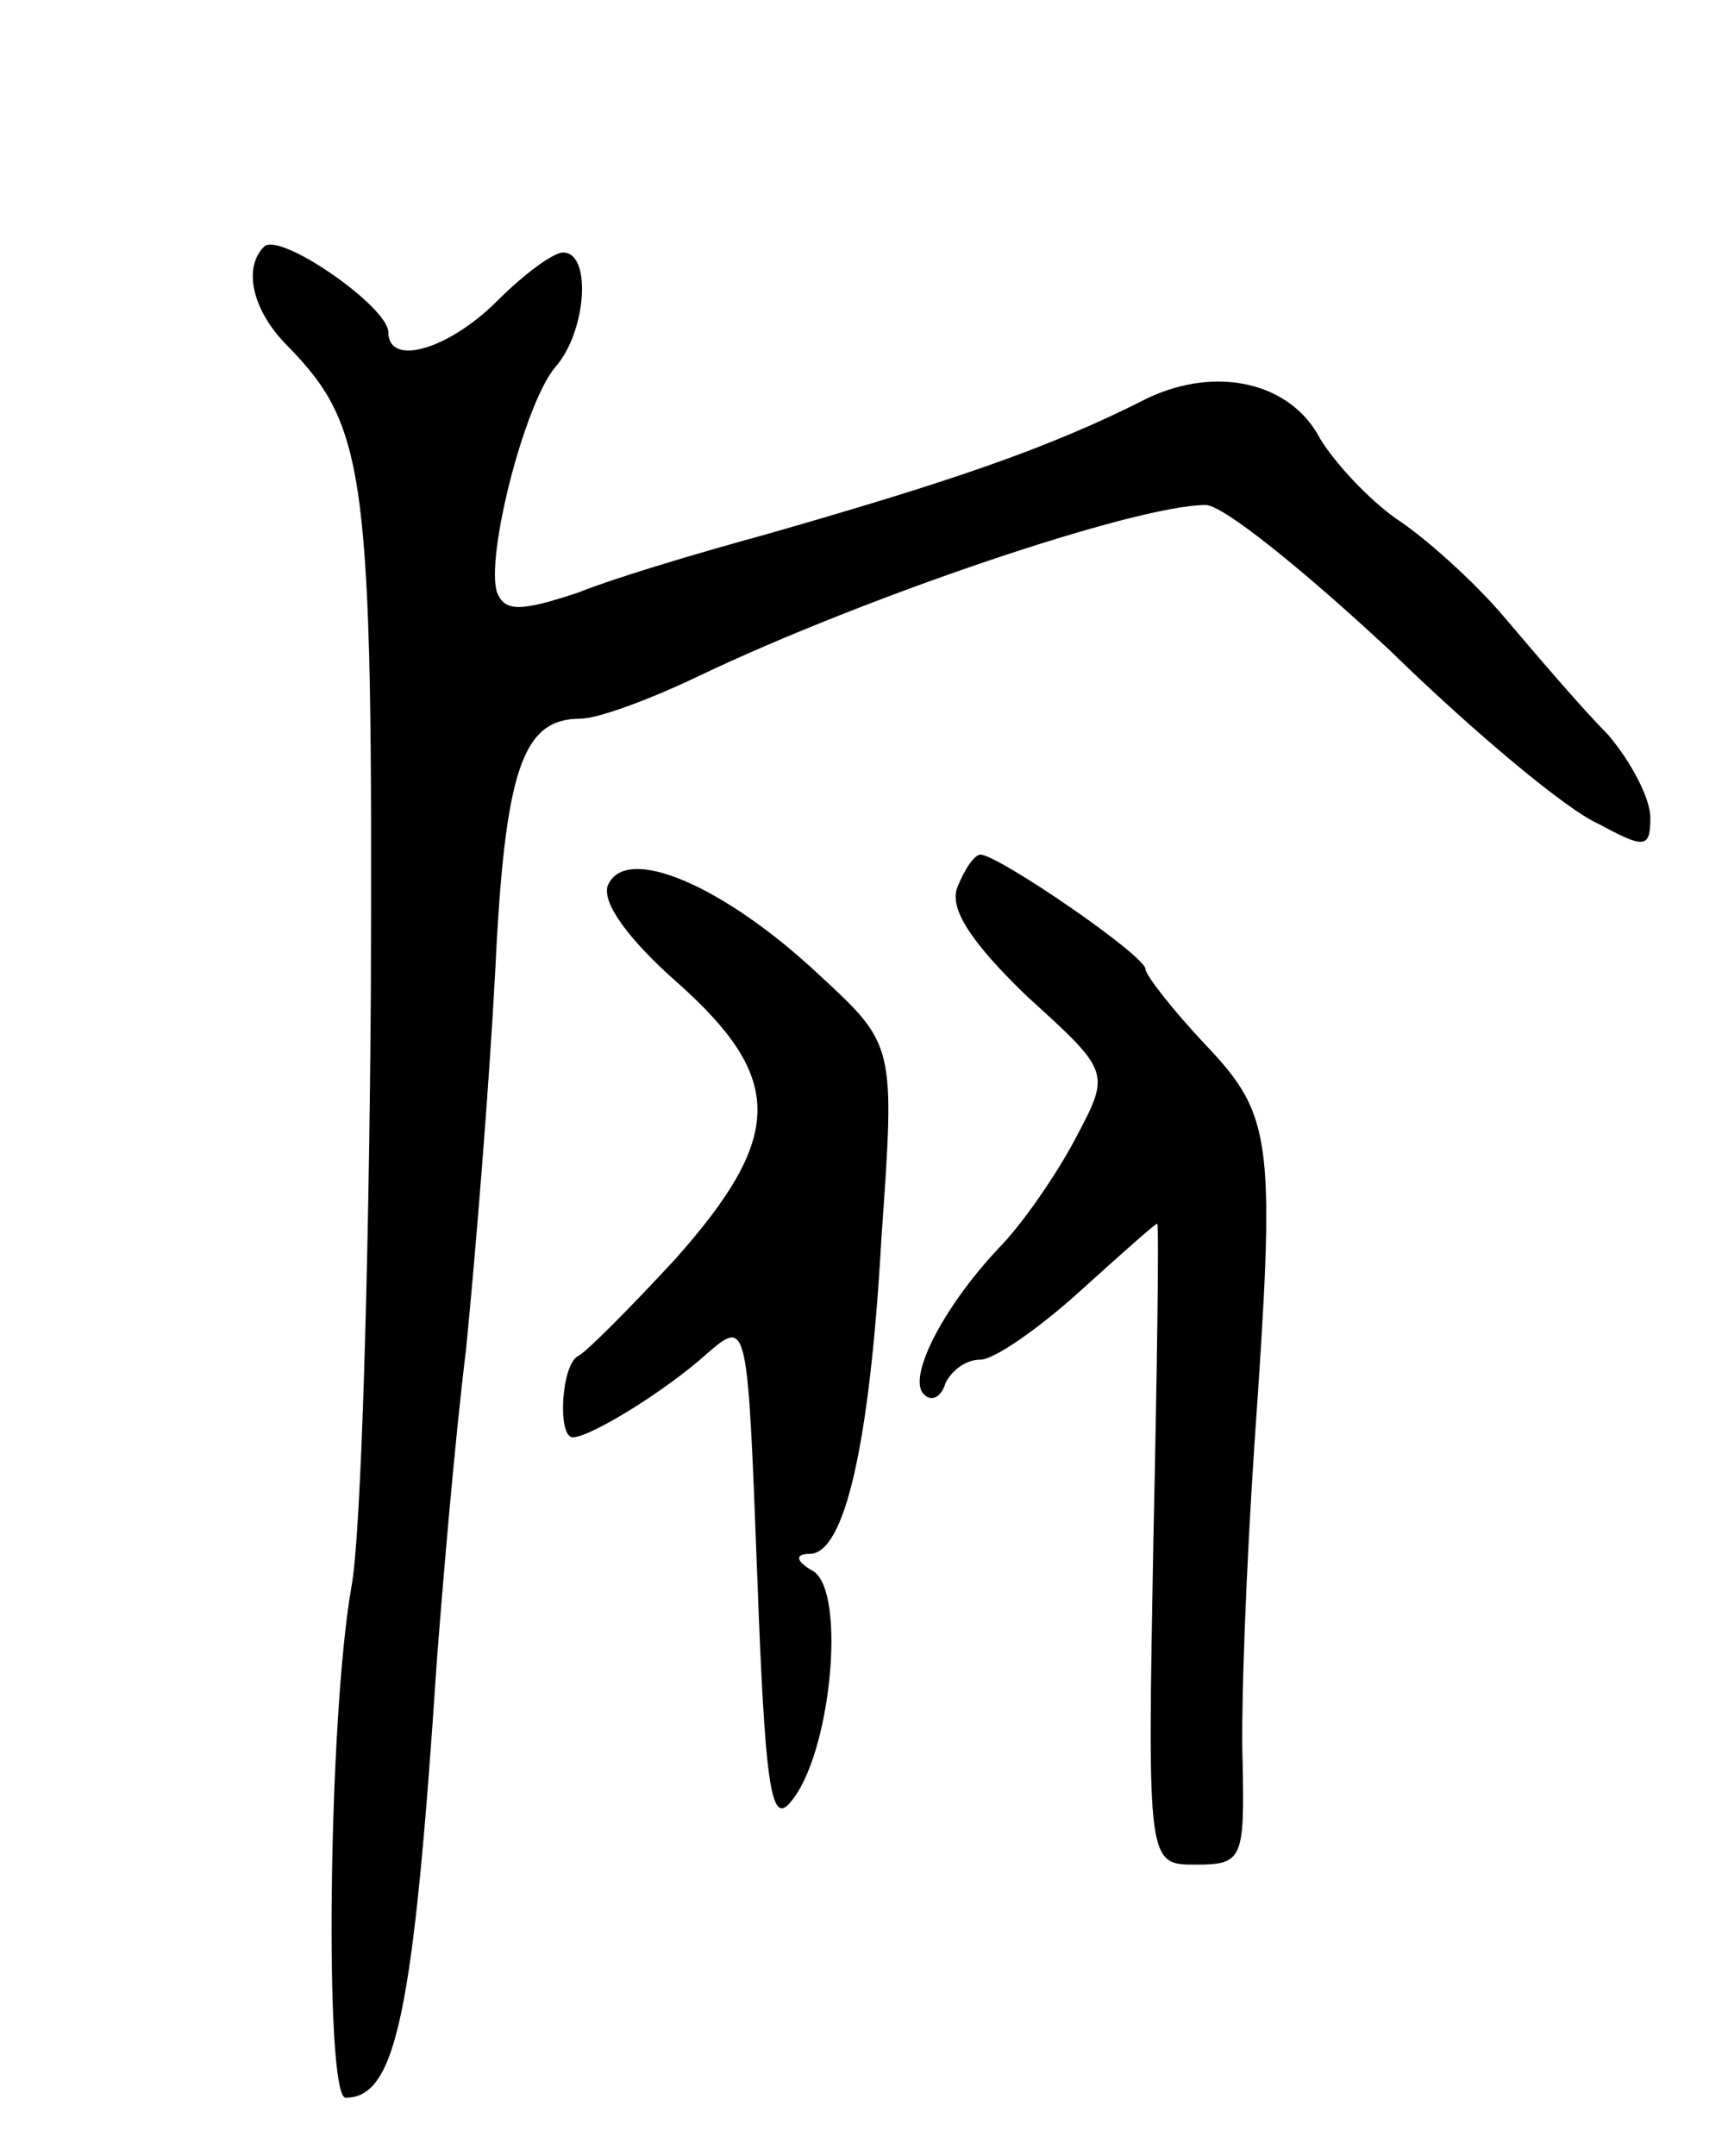 <svg version="1.0" xmlns="http://www.w3.org/2000/svg"
 width="89pt" height="111pt" viewBox="0 0 89 111"
 preserveAspectRatio="xMidYMid meet">
<g transform="translate(0,111) scale(0.1,-0.1)"
fill="#000000" stroke="none">
<path d="M136 983 c-11 -11 -6 -33 12 -51 41 -42 44 -66 43 -334 -1 -141 -5
-279 -10 -305 -12 -68 -14 -263 -3 -263 26 0 35 43 47 225 3 39 9 111 15 160
5 50 12 137 15 194 5 105 14 131 44 131 9 0 36 10 61 22 86 41 225 88 261 88
9 0 51 -34 95 -75 43 -42 91 -82 107 -89 24 -13 27 -13 27 3 0 10 -10 29 -22
43 -13 13 -36 40 -53 60 -16 19 -42 42 -56 51 -14 10 -31 28 -39 41 -15 29
-53 38 -89 21 -51 -26 -102 -43 -196 -70 -33 -9 -77 -22 -97 -30 -30 -10 -38
-10 -42 0 -6 18 14 97 30 116 16 18 19 59 4 59 -5 0 -20 -11 -34 -25 -25 -25
-56 -34 -56 -16 0 13 -56 52 -64 44z"/>
<path d="M313 654 c-3 -9 11 -28 36 -50 55 -49 55 -79 -1 -142 -24 -26 -46
-48 -50 -50 -9 -4 -11 -42 -3 -42 9 0 48 24 69 43 21 18 21 18 26 -114 4 -108
7 -129 17 -117 21 24 29 108 12 119 -9 5 -10 9 -2 9 18 0 31 56 37 163 7 99 7
99 -32 135 -49 46 -100 68 -109 46z"/>
<path d="M493 653 c-4 -11 7 -28 36 -56 43 -39 43 -39 25 -73 -10 -19 -28 -45
-40 -57 -29 -31 -47 -67 -38 -75 4 -4 9 -1 11 6 3 6 10 12 18 12 7 0 30 16 51
35 21 19 39 35 40 35 1 0 0 -74 -2 -165 -3 -165 -3 -165 22 -165 24 0 25 3 24
53 -1 28 2 102 6 162 11 158 10 170 -25 207 -17 18 -31 36 -31 39 0 7 -76 59
-85 59 -3 0 -8 -7 -12 -17z"/>
</g>
</svg>
